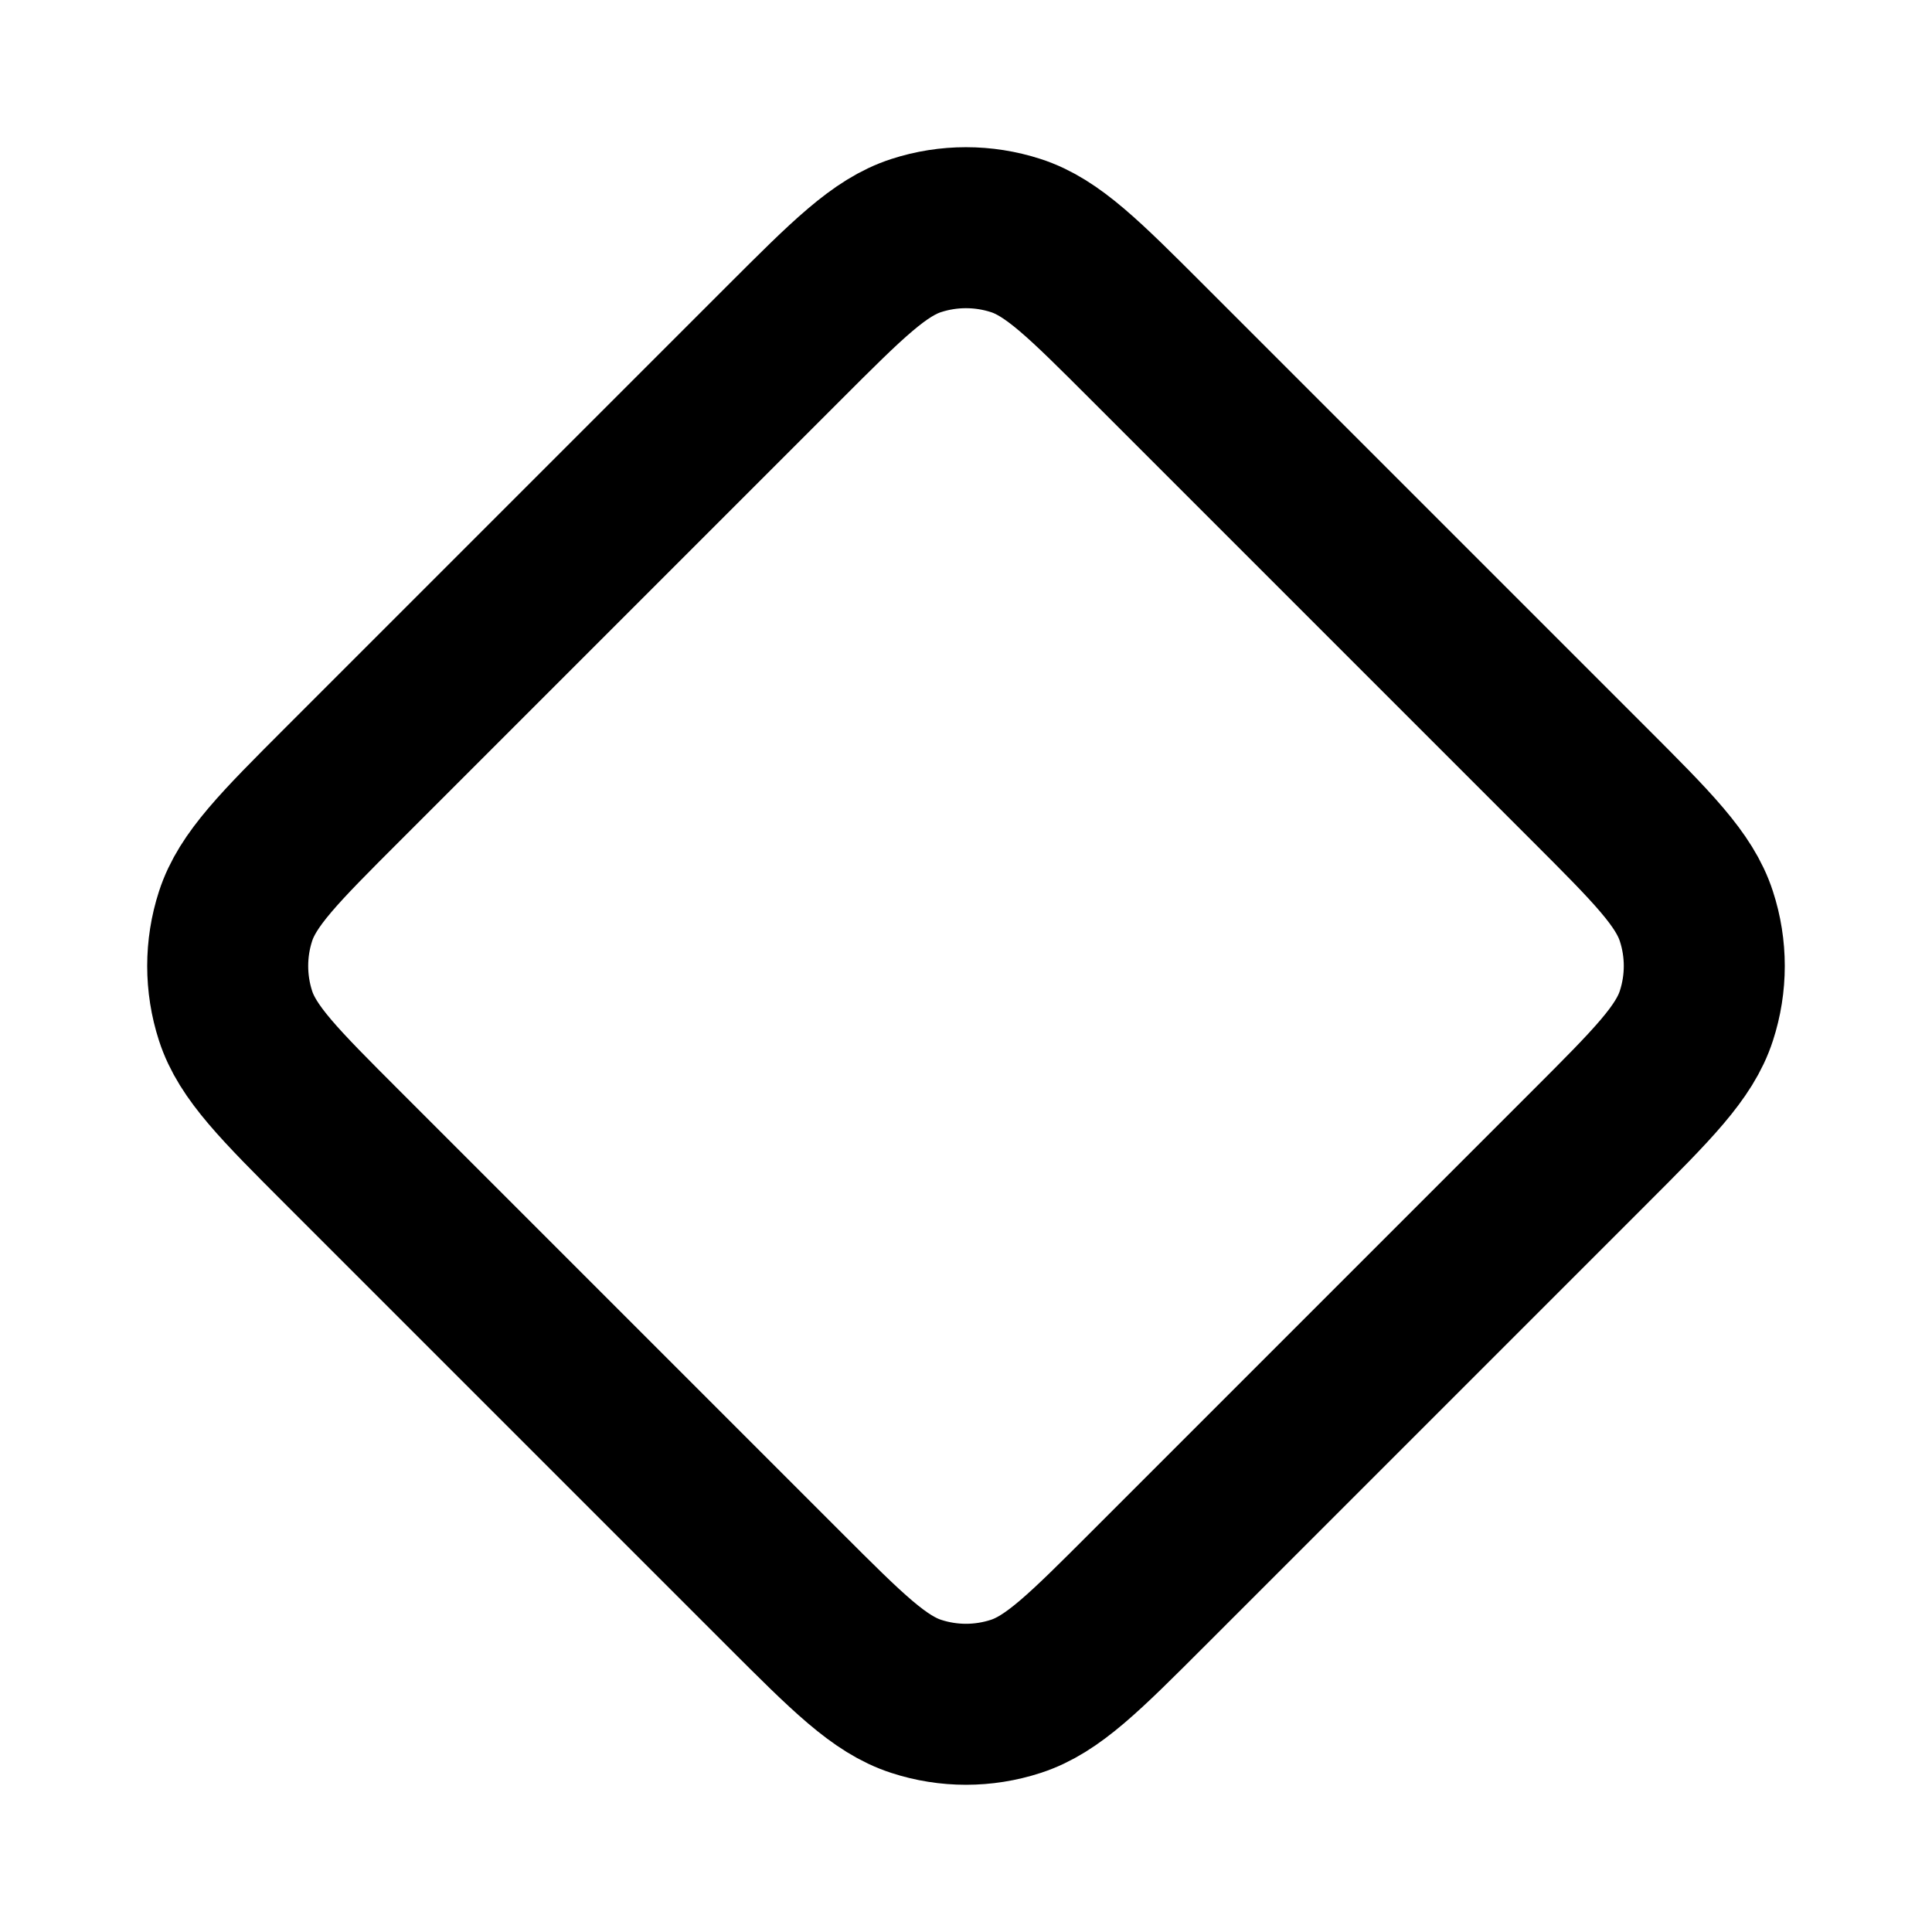 <svg width="24" height="24" viewBox="0 0 24 24" fill="none" xmlns="http://www.w3.org/2000/svg">
<path d="M4.262 14.262C3.47 13.47 3.074 13.075 2.926 12.618C2.796 12.216 2.796 11.783 2.926 11.382C3.074 10.925 3.47 10.529 4.262 9.737L9.737 4.262C10.529 3.47 10.925 3.074 11.382 2.926C11.783 2.796 12.216 2.796 12.618 2.926C13.075 3.074 13.47 3.47 14.262 4.262L19.737 9.737C20.529 10.529 20.925 10.925 21.073 11.382C21.204 11.783 21.204 12.216 21.073 12.618C20.925 13.075 20.529 13.47 19.737 14.262L14.262 19.737C13.47 20.529 13.075 20.925 12.618 21.073C12.216 21.204 11.783 21.204 11.382 21.073C10.925 20.925 10.529 20.529 9.737 19.737L4.262 14.262Z" stroke="black" stroke-width="2" stroke-linecap="round" stroke-linejoin="round"/>
</svg>
